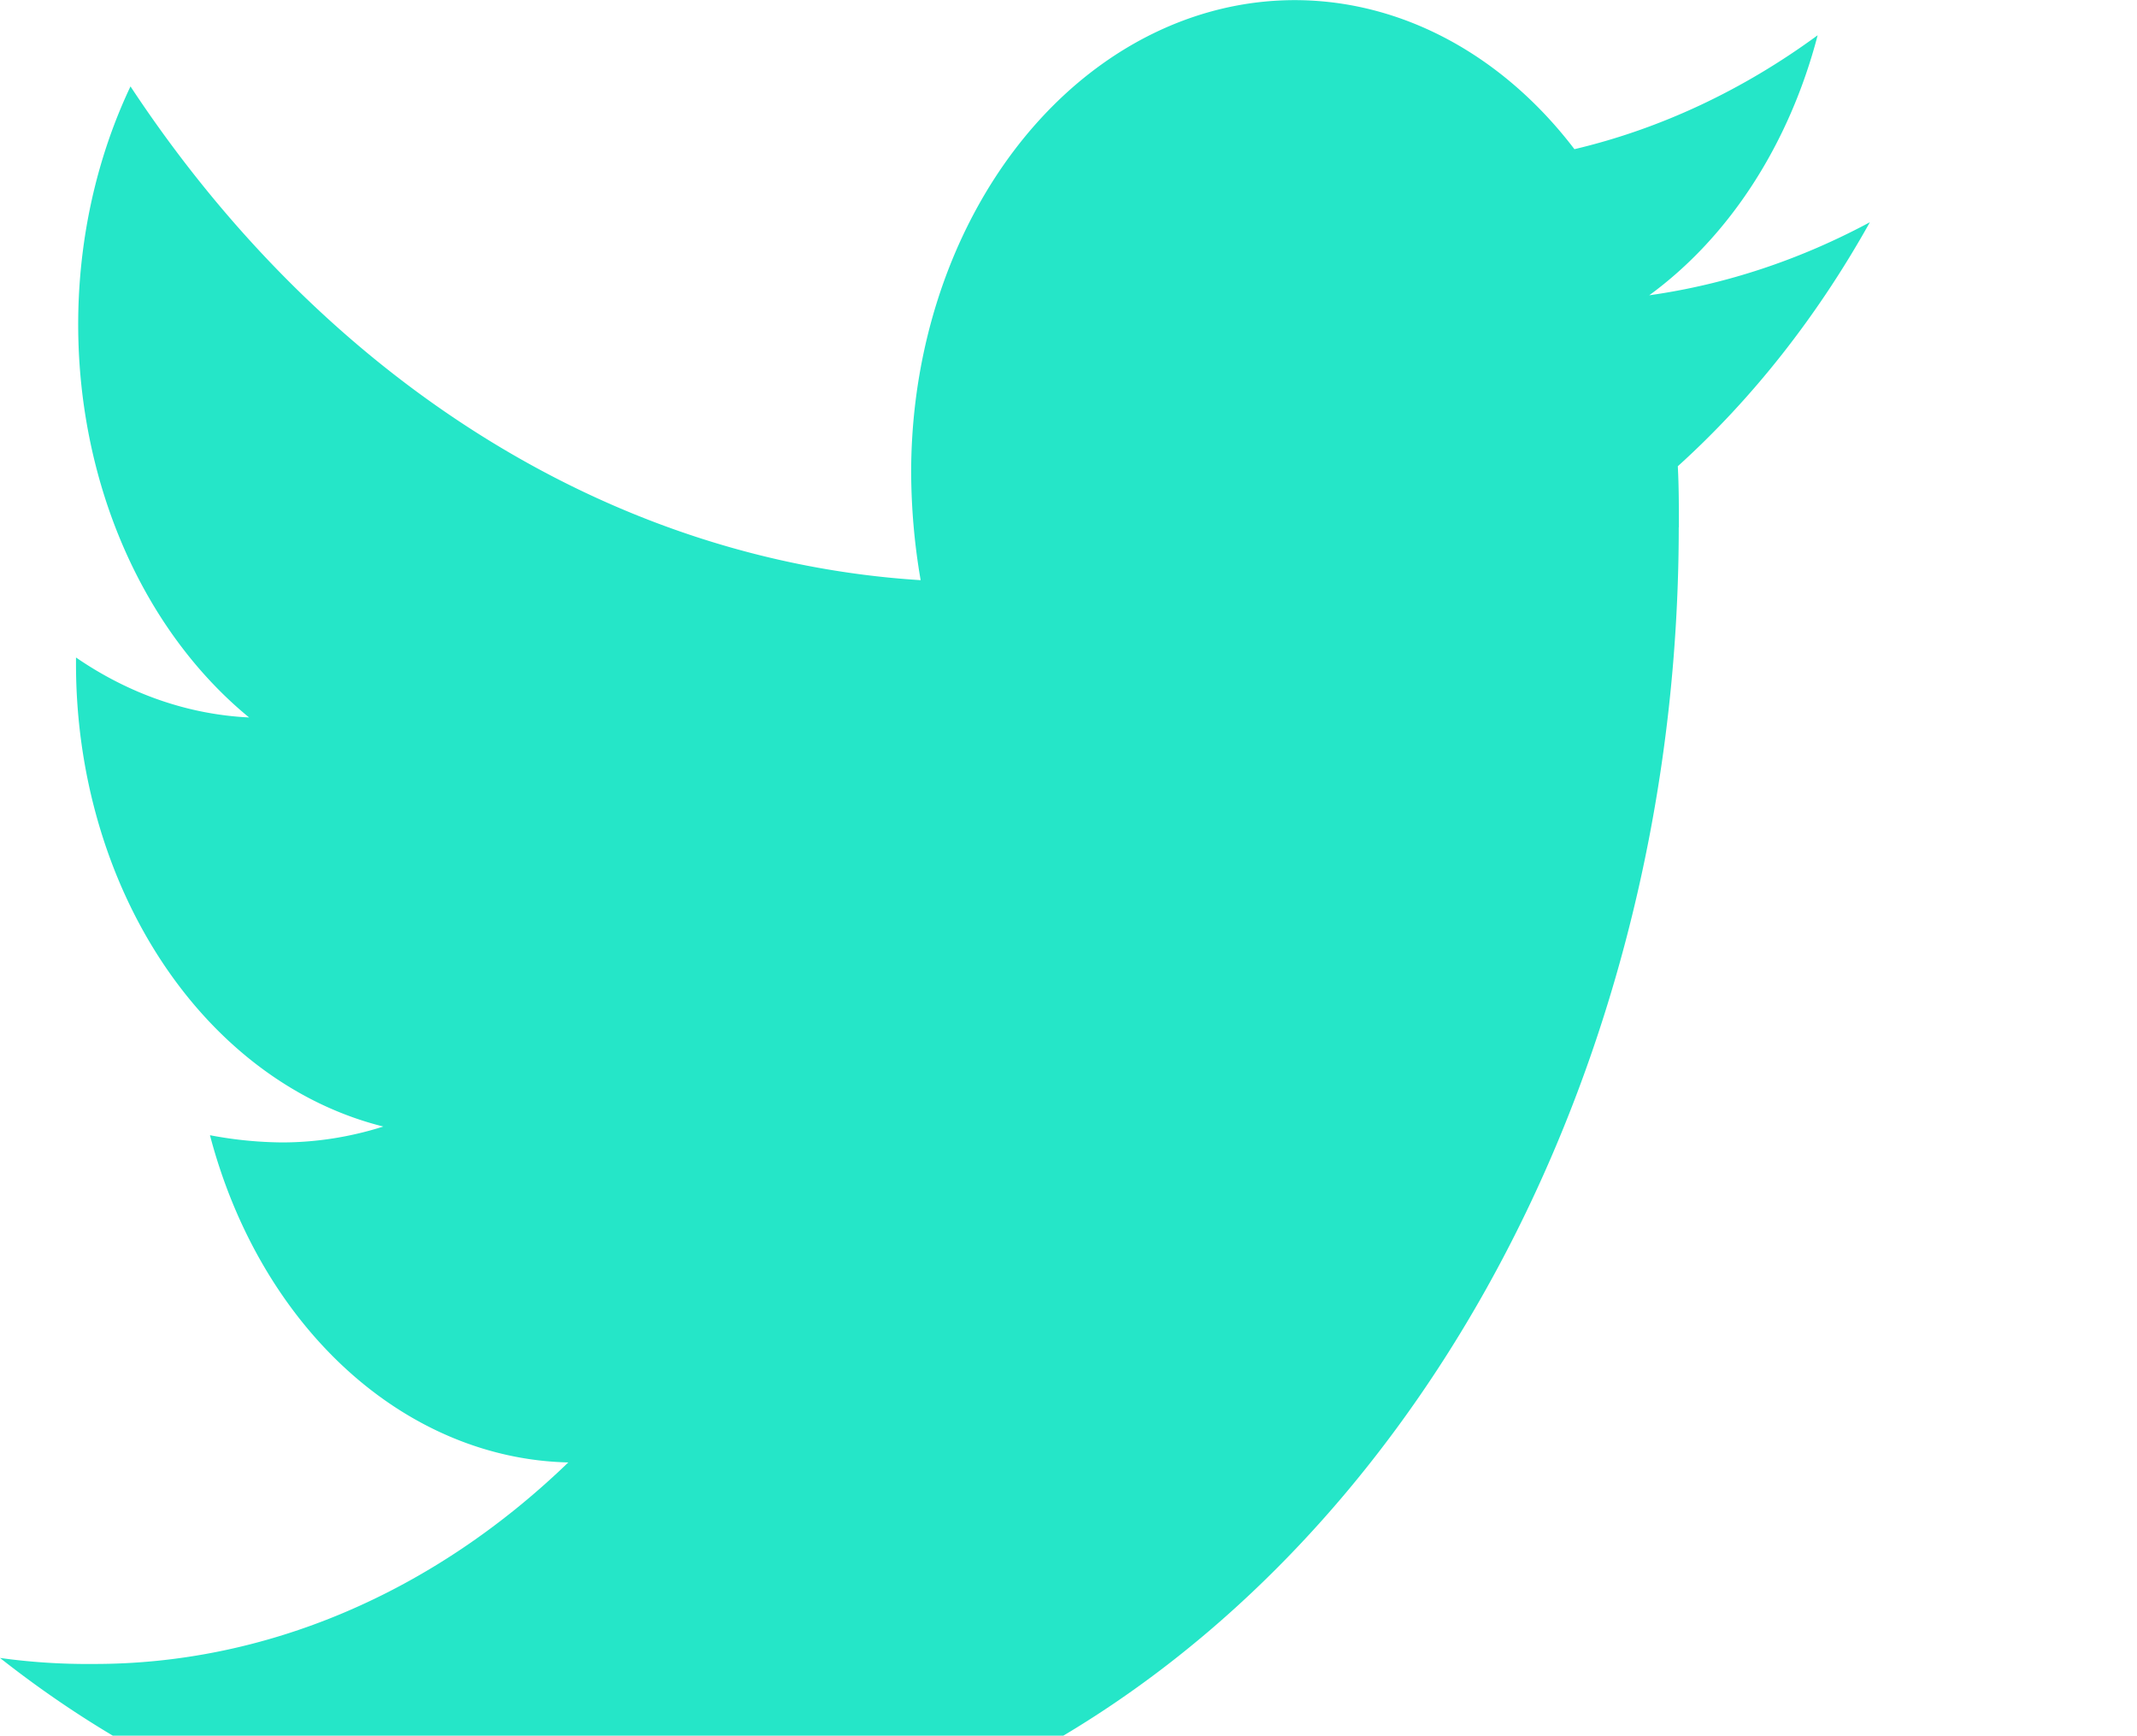 <?xml version="1.0" encoding="UTF-8" standalone="no"?>
<svg
   xmlns:dc="http://purl.org/dc/elements/1.1/"
   xmlns:cc="http://creativecommons.org/ns#"
   xmlns:rdf="http://www.w3.org/1999/02/22-rdf-syntax-ns#"
   xmlns:svg="http://www.w3.org/2000/svg"
   xmlns="http://www.w3.org/2000/svg"
   xmlns:sodipodi="http://sodipodi.sourceforge.net/DTD/sodipodi-0.dtd"
   xmlns:inkscape="http://www.inkscape.org/namespaces/inkscape"
   width="16"
   height="12.996"
   viewBox="0 0 16 12.996"
   version="1.1"
   id="svg3"
   sodipodi:docname="twitter icon.svg"
   inkscape:version="1.0.1 (3bc2e813f5, 2020-09-07)">
  <defs
     id="defs7" />
  <sodipodi:namedview
     pagecolor="#ffffff"
     bordercolor="#666666"
     borderopacity="1"
     objecttolerance="10"
     gridtolerance="10"
     guidetolerance="10"
     inkscape:pageopacity="0"
     inkscape:pageshadow="2"
     inkscape:window-width="1920"
     inkscape:window-height="1017"
     id="namedview5"
     showgrid="false"
     inkscape:zoom="8.140625"
     inkscape:cx="16.363532"
     inkscape:cy="6.0745351"
     inkscape:window-x="-8"
     inkscape:window-y="-8"
     inkscape:window-maximized="1"
     inkscape:current-layer="svg3" />
  <path
     id="twitter_icon"
     data-name="twitter icon"
     d="M 12.569,3.948 A 8.166,10.055 0 0 1 0,12.414 5.833,7.182 0 0 0 0.693,12.459 5.748,7.077 0 0 0 4.255,10.95 2.875,3.54 0 0 1 1.572,8.5 3.668,4.516 0 0 0 2.114,8.554 3.045,3.749 0 0 0 2.87,8.435 2.87,3.534 0 0 1 0.569,4.968 V 4.923 A 2.888,3.555 0 0 0 1.865,5.372 2.872,3.536 0 0 1 0.977,0.647 8.156,10.042 0 0 0 6.893,4.344 3.216,3.959 0 0 1 6.822,3.535 2.872,3.536 0 0 1 11.788,1.117 5.635,6.938 0 0 0 13.609,0.264 2.853,3.513 0 0 1 12.348,2.211 5.775,7.111 0 0 0 14,1.664 6.191,7.623 0 0 1 12.562,3.491 c 0.008,0.152 0.008,0.305 0.008,0.458 z"
     fill="#25e6c8"
     style="stroke-width:0.971" />
</svg>
